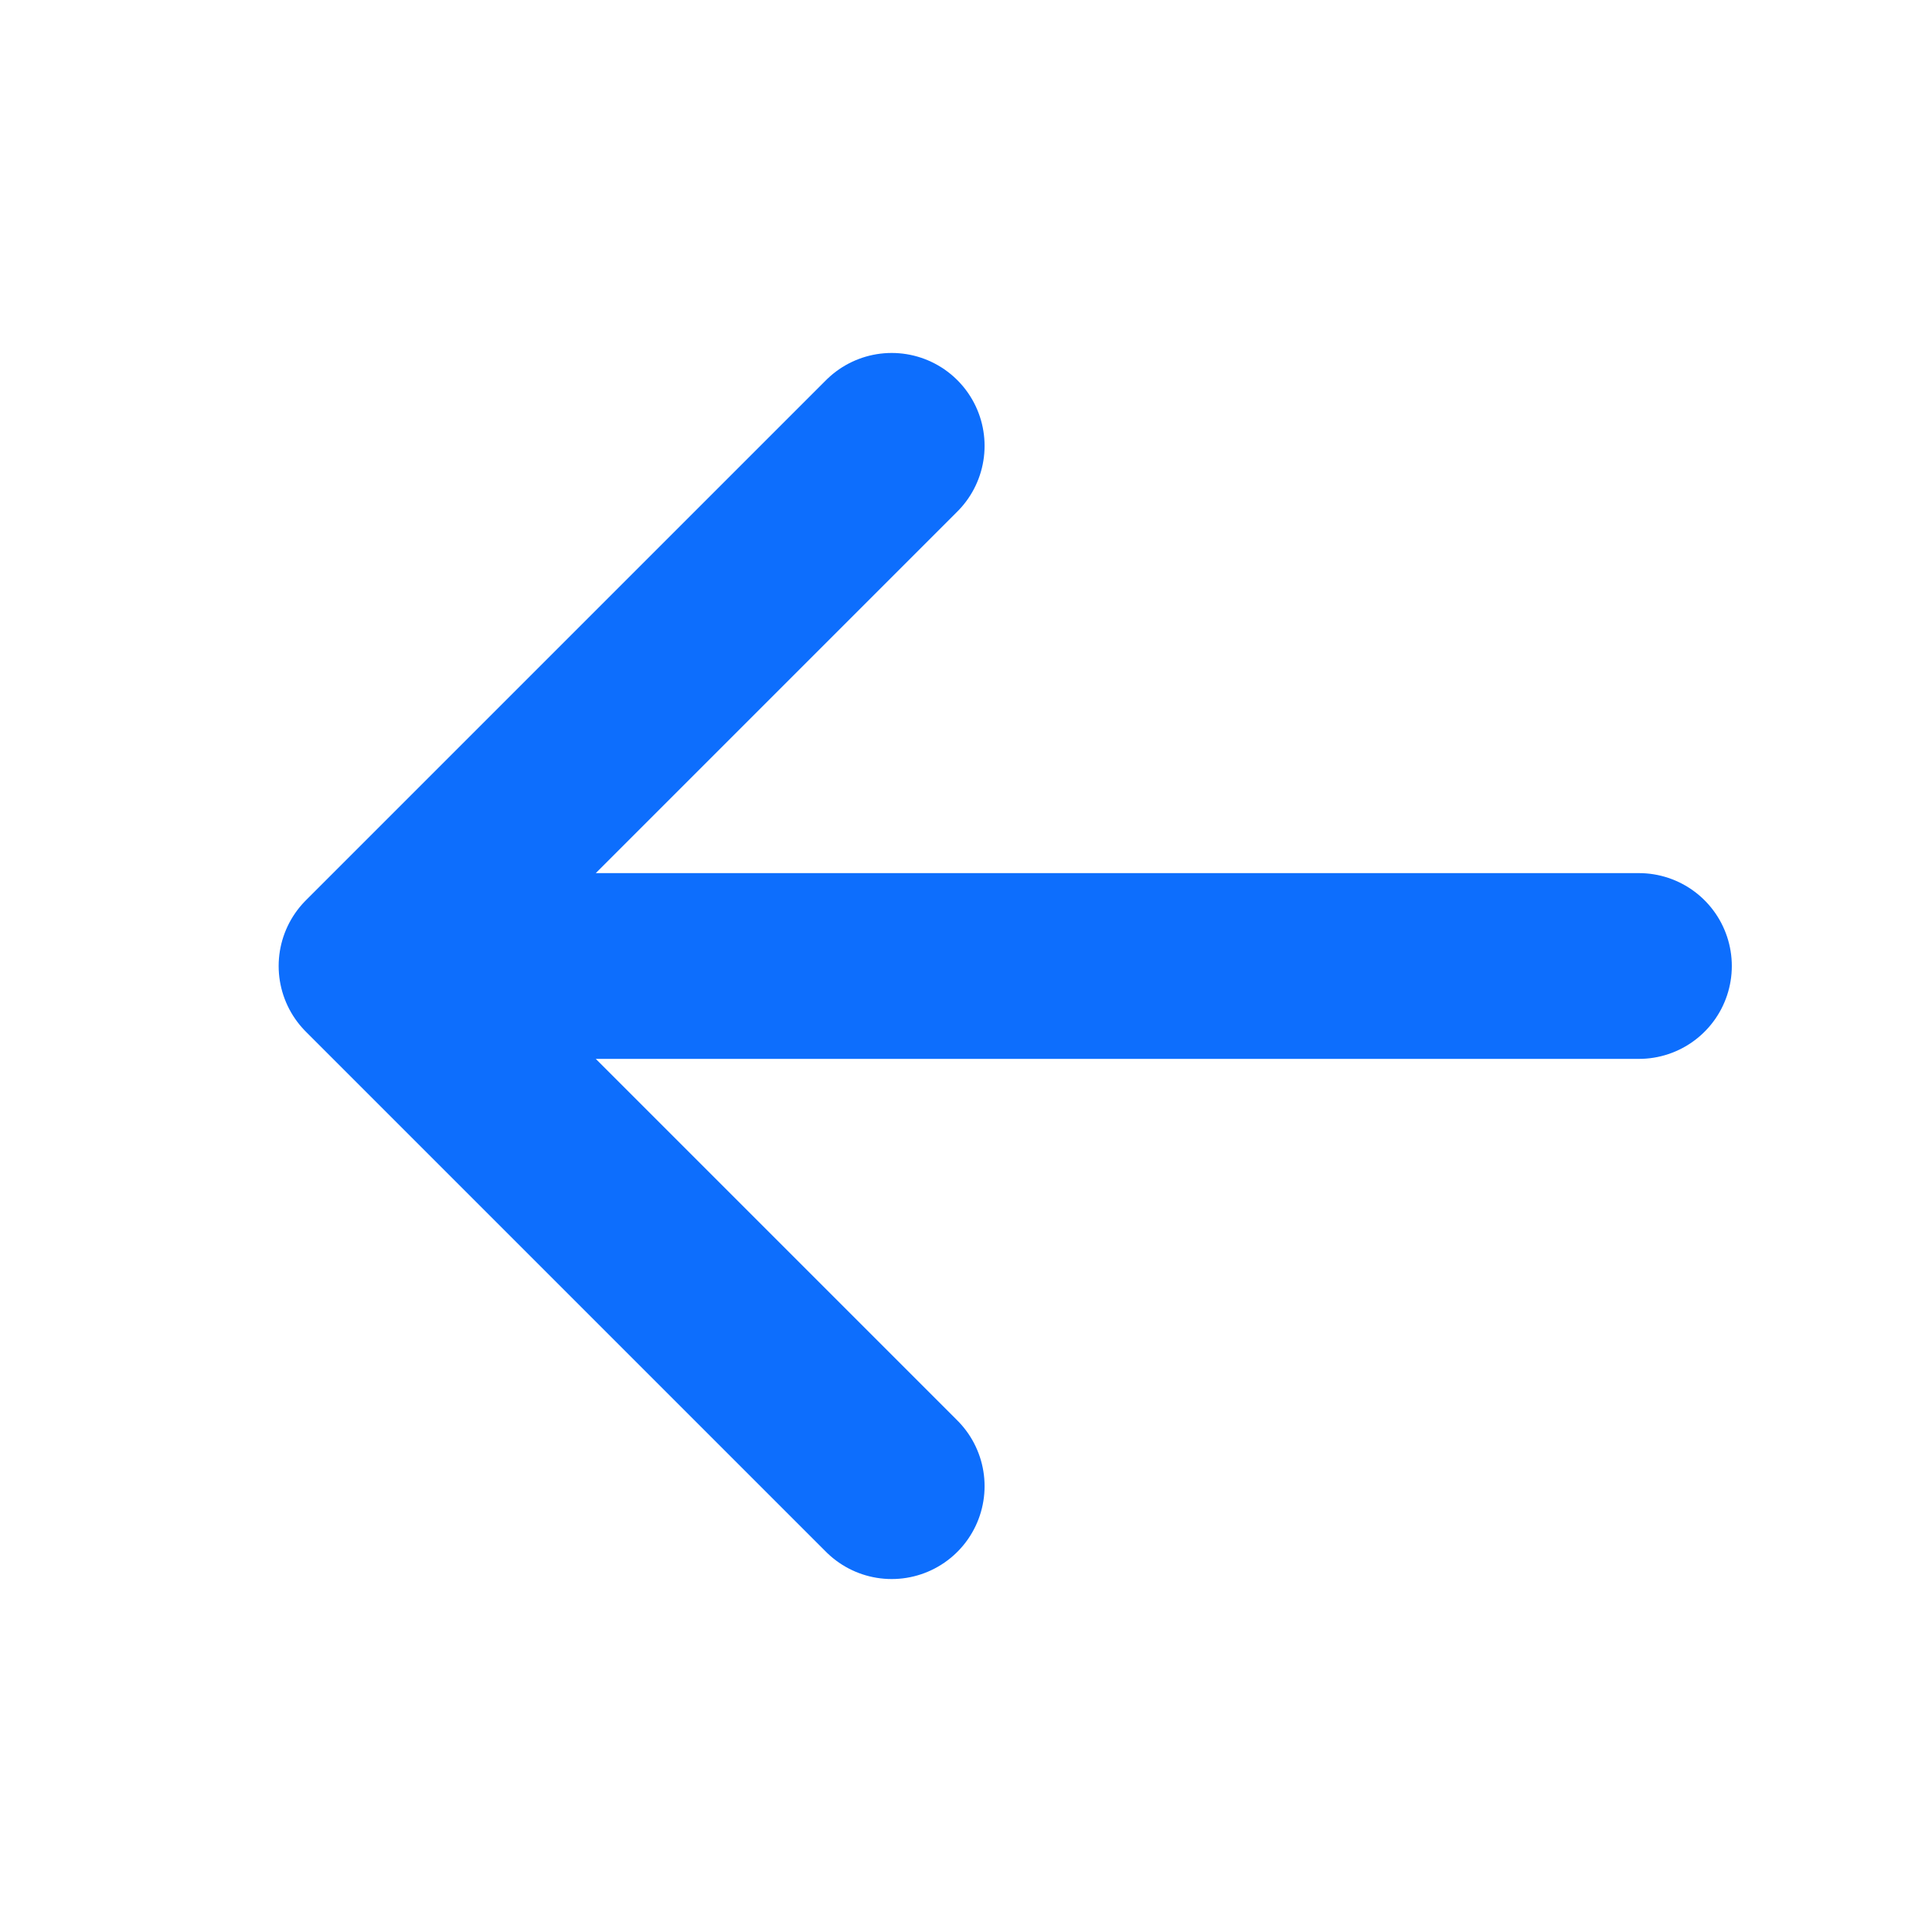 <svg width="26" height="26" viewBox="0 0 26 26" fill="none" xmlns="http://www.w3.org/2000/svg">
<g clip-path="url(#clip0_4364_107073)">
<path d="M22.056 13H5M5 13L12 20M5 13L12 6" stroke="#0D6EFD" stroke-width="2.5" stroke-linecap="round" stroke-linejoin="round"/>
</g>
<defs>
<clipPath id="clip0_4364_107073">
<rect width="26" height="26" rx="13" transform="matrix(-1 0 0 1 26 0)" fill="white"/>
</clipPath>
</defs>
</svg>
